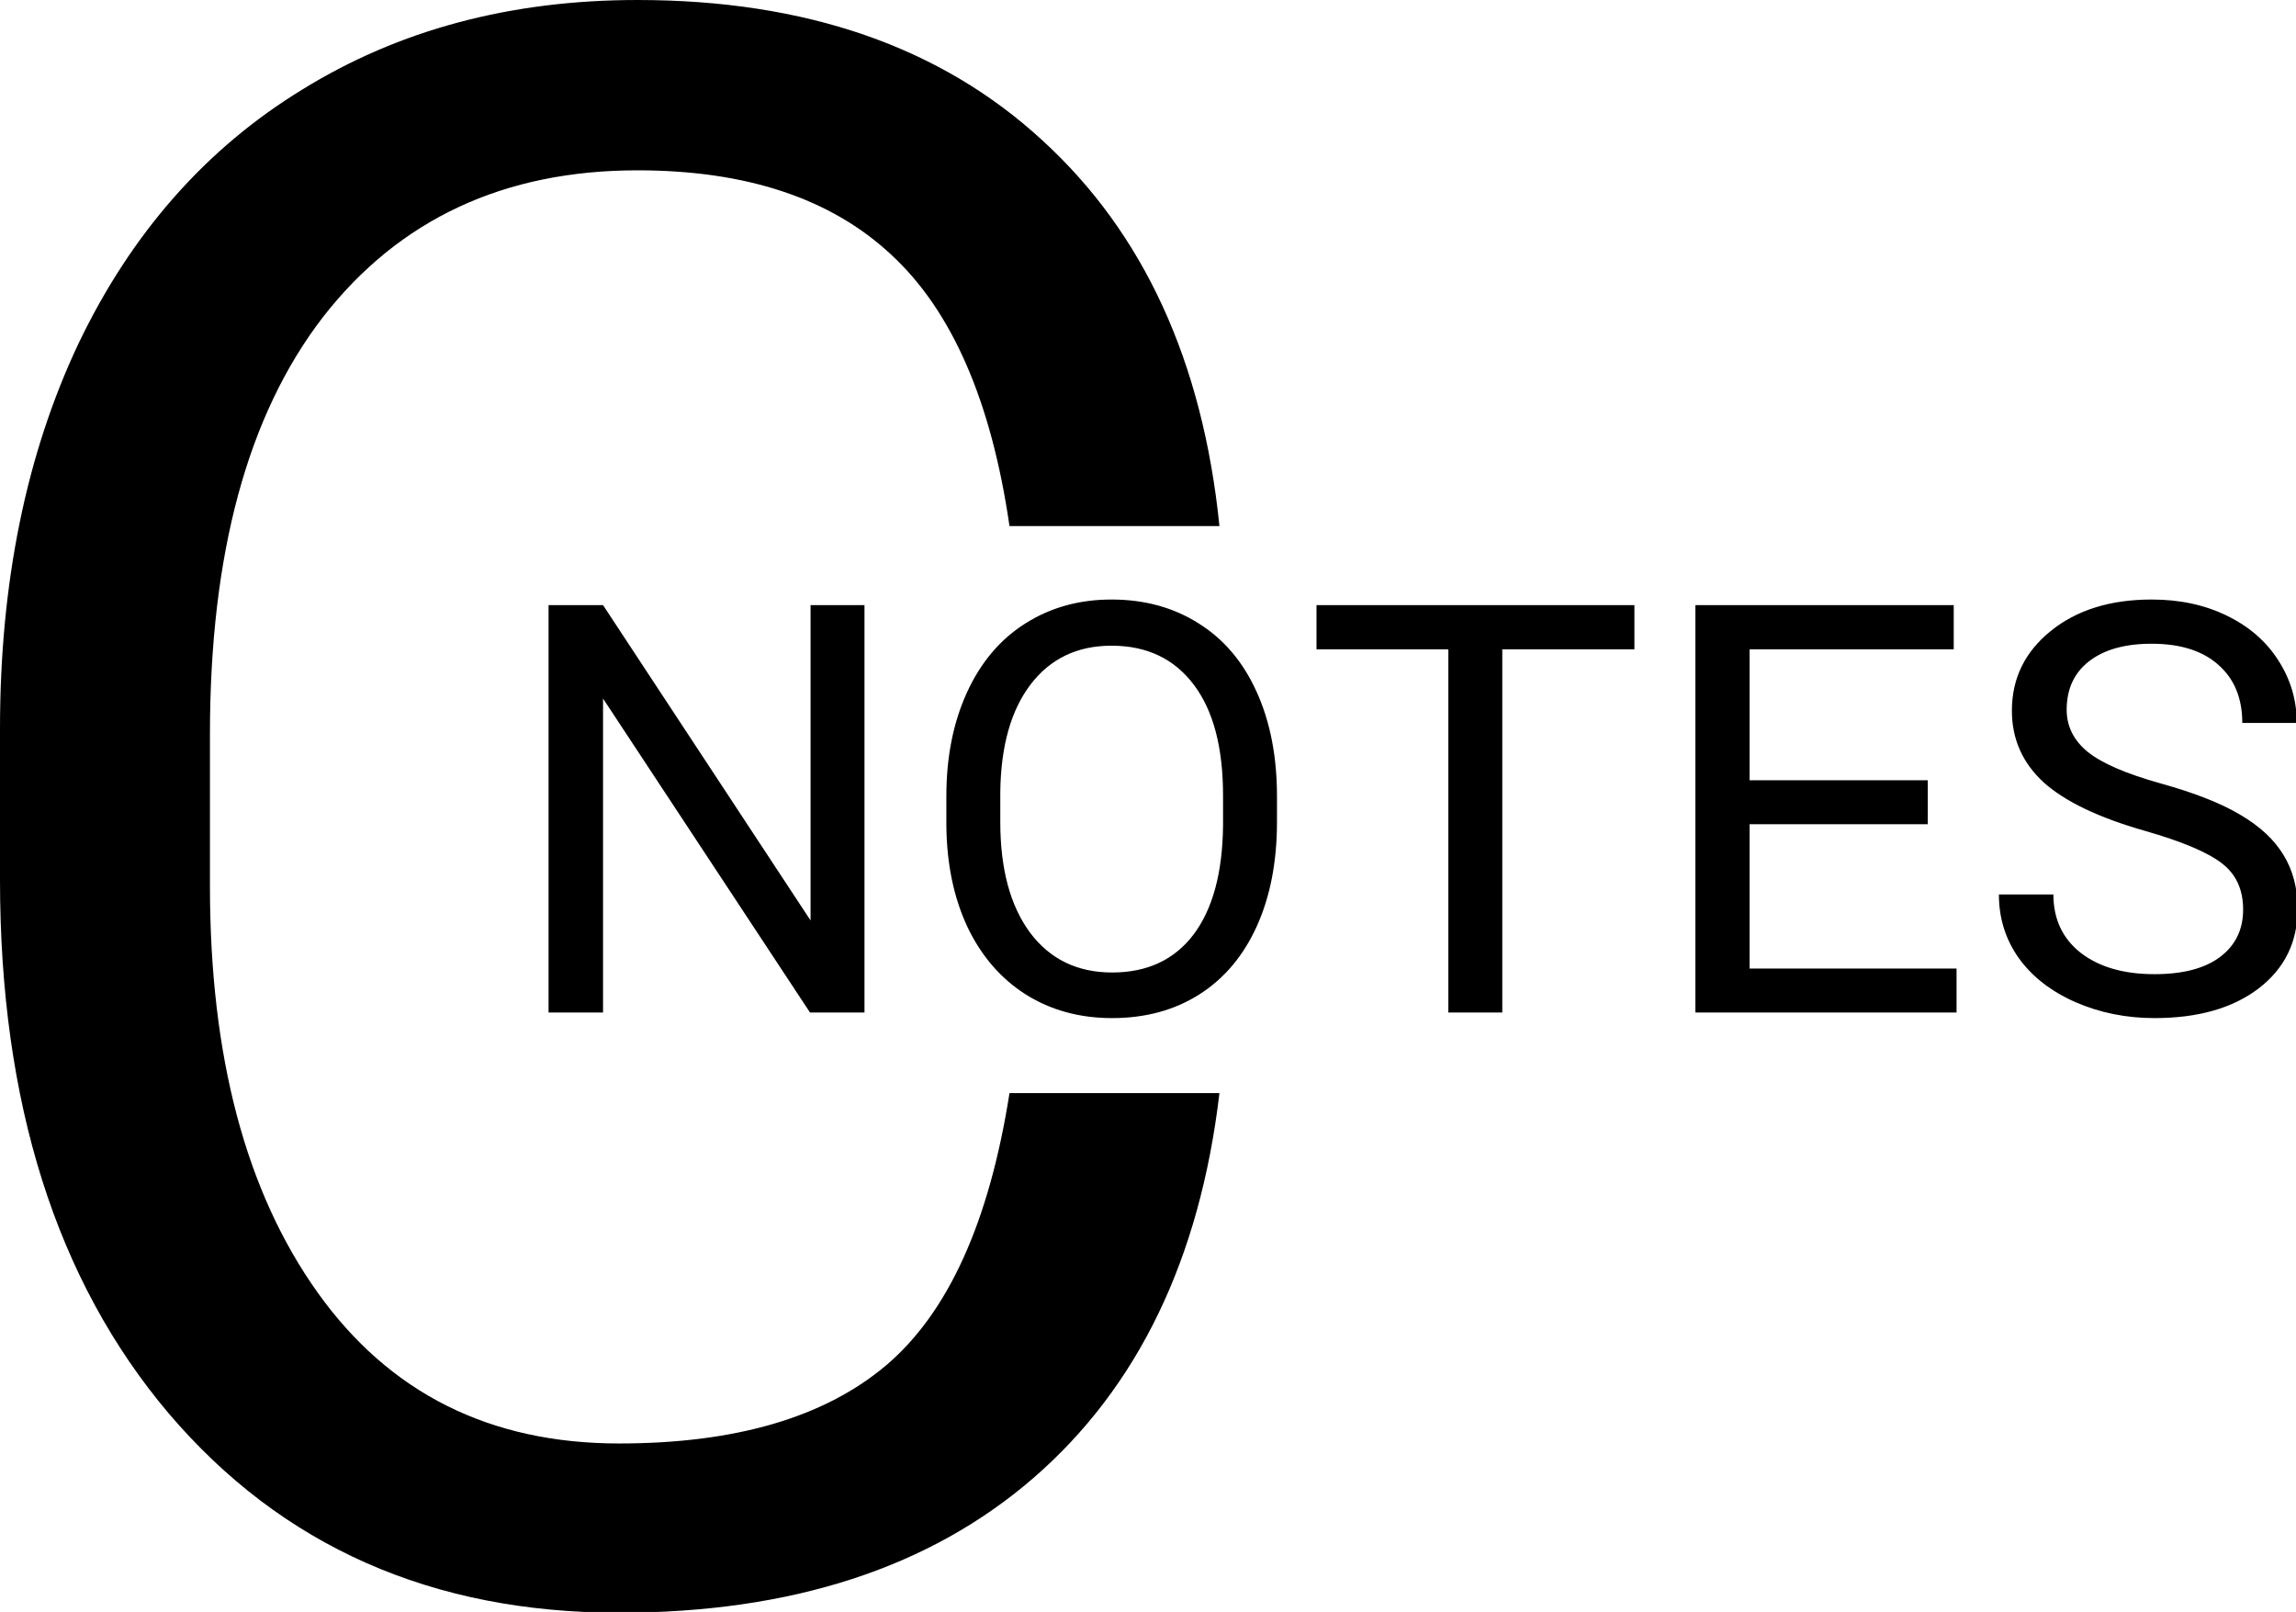 <svg width="406" height="285" viewBox="0 0 406 285" fill="none" xmlns="http://www.w3.org/2000/svg">
<path id="NOTES" d="M152.866 179.017H143.231L106.636 123.512V179.017H97V106.989H106.636L143.331 162.741V106.989H152.866V179.017ZM225.807 145.328C225.807 152.386 224.608 158.553 222.212 163.83C219.816 169.073 216.421 173.08 212.027 175.851C207.634 178.621 202.508 180.006 196.651 180.006C190.926 180.006 185.85 178.621 181.423 175.851C176.997 173.047 173.552 169.073 171.089 163.928C168.659 158.751 167.411 152.765 167.344 145.971V140.777C167.344 133.851 168.559 127.733 170.989 122.424C173.419 117.114 176.847 113.058 181.274 110.254C185.733 107.418 190.826 106 196.55 106C202.375 106 207.501 107.402 211.927 110.205C216.387 112.975 219.816 117.015 222.212 122.325C224.608 127.601 225.807 133.752 225.807 140.777V145.328ZM216.271 140.678C216.271 132.136 214.54 125.59 211.079 121.039C207.617 116.455 202.774 114.163 196.55 114.163C190.493 114.163 185.717 116.455 182.222 121.039C178.761 125.59 176.98 131.922 176.88 140.035V145.328C176.88 153.606 178.627 160.119 182.122 164.869C185.65 169.584 190.493 171.943 196.651 171.943C202.841 171.943 207.634 169.716 211.029 165.264C214.424 160.779 216.171 154.364 216.271 146.021V140.678ZM289.011 114.806H265.647V179.017H256.111V114.806H232.796V106.989H289.011V114.806ZM340.885 145.724H309.381V171.25H345.976V179.017H299.797V106.989H345.477V114.806H309.381V137.957H340.885V145.724ZM379.326 146.911C371.104 144.57 365.114 141.7 361.352 138.303C357.626 134.874 355.762 130.652 355.762 125.639C355.762 119.967 358.041 115.284 362.6 111.59C367.195 107.863 373.152 106 380.475 106C385.467 106 389.909 106.957 393.803 108.869C397.731 110.782 400.759 113.42 402.891 116.784C405.053 120.148 406.136 123.825 406.136 127.816H396.501C396.501 123.463 395.102 120.049 392.306 117.576C389.512 115.069 385.566 113.816 380.475 113.816C375.748 113.816 372.055 114.855 369.39 116.933C366.762 118.977 365.448 121.83 365.448 125.491C365.448 128.426 366.696 130.916 369.192 132.961C371.721 134.973 375.997 136.819 382.021 138.501C388.08 140.183 392.805 142.047 396.2 144.091C399.628 146.103 402.157 148.461 403.79 151.165C405.453 153.87 406.286 157.052 406.286 160.713C406.286 166.55 403.989 171.233 399.397 174.762C394.802 178.258 388.661 180.006 380.974 180.006C375.982 180.006 371.321 179.066 366.994 177.186C362.666 175.273 359.322 172.668 356.958 169.37C354.631 166.072 353.464 162.329 353.464 158.14H363.099C363.099 162.494 364.714 165.94 367.944 168.48C371.204 170.986 375.549 172.239 380.974 172.239C386.032 172.239 389.909 171.217 392.606 169.172C395.301 167.128 396.651 164.341 396.651 160.812C396.651 157.283 395.403 154.562 392.904 152.65C390.408 150.704 385.882 148.791 379.326 146.911Z" fill="black"/>
<path id="C" d="M215.633 193.271C212.171 222.623 201.207 245.305 182.74 261.316C164.402 277.199 139.973 285.141 109.452 285.141C76.366 285.141 49.821 273.387 29.815 249.88C9.938 226.372 0 194.923 0 155.531V128.847C0 103.052 4.617 80.371 13.85 60.802C23.211 41.234 36.42 26.239 53.475 15.82C70.531 5.273 90.28 0 112.722 0C142.473 0 166.325 8.259 184.279 24.778C202.232 41.17 212.684 63.915 215.633 93.014H178.508C175.302 70.904 168.313 54.894 157.541 44.982C146.897 35.071 131.957 30.115 112.722 30.115C89.126 30.115 70.596 38.756 57.13 56.037C43.793 73.318 37.125 97.906 37.125 129.8V156.675C37.125 186.79 43.473 210.743 56.169 228.532C68.864 246.322 86.625 255.216 109.452 255.216C129.97 255.216 145.679 250.642 156.579 241.493C167.608 232.217 174.917 216.143 178.508 193.271H215.633Z" fill="black"/>
</svg>

